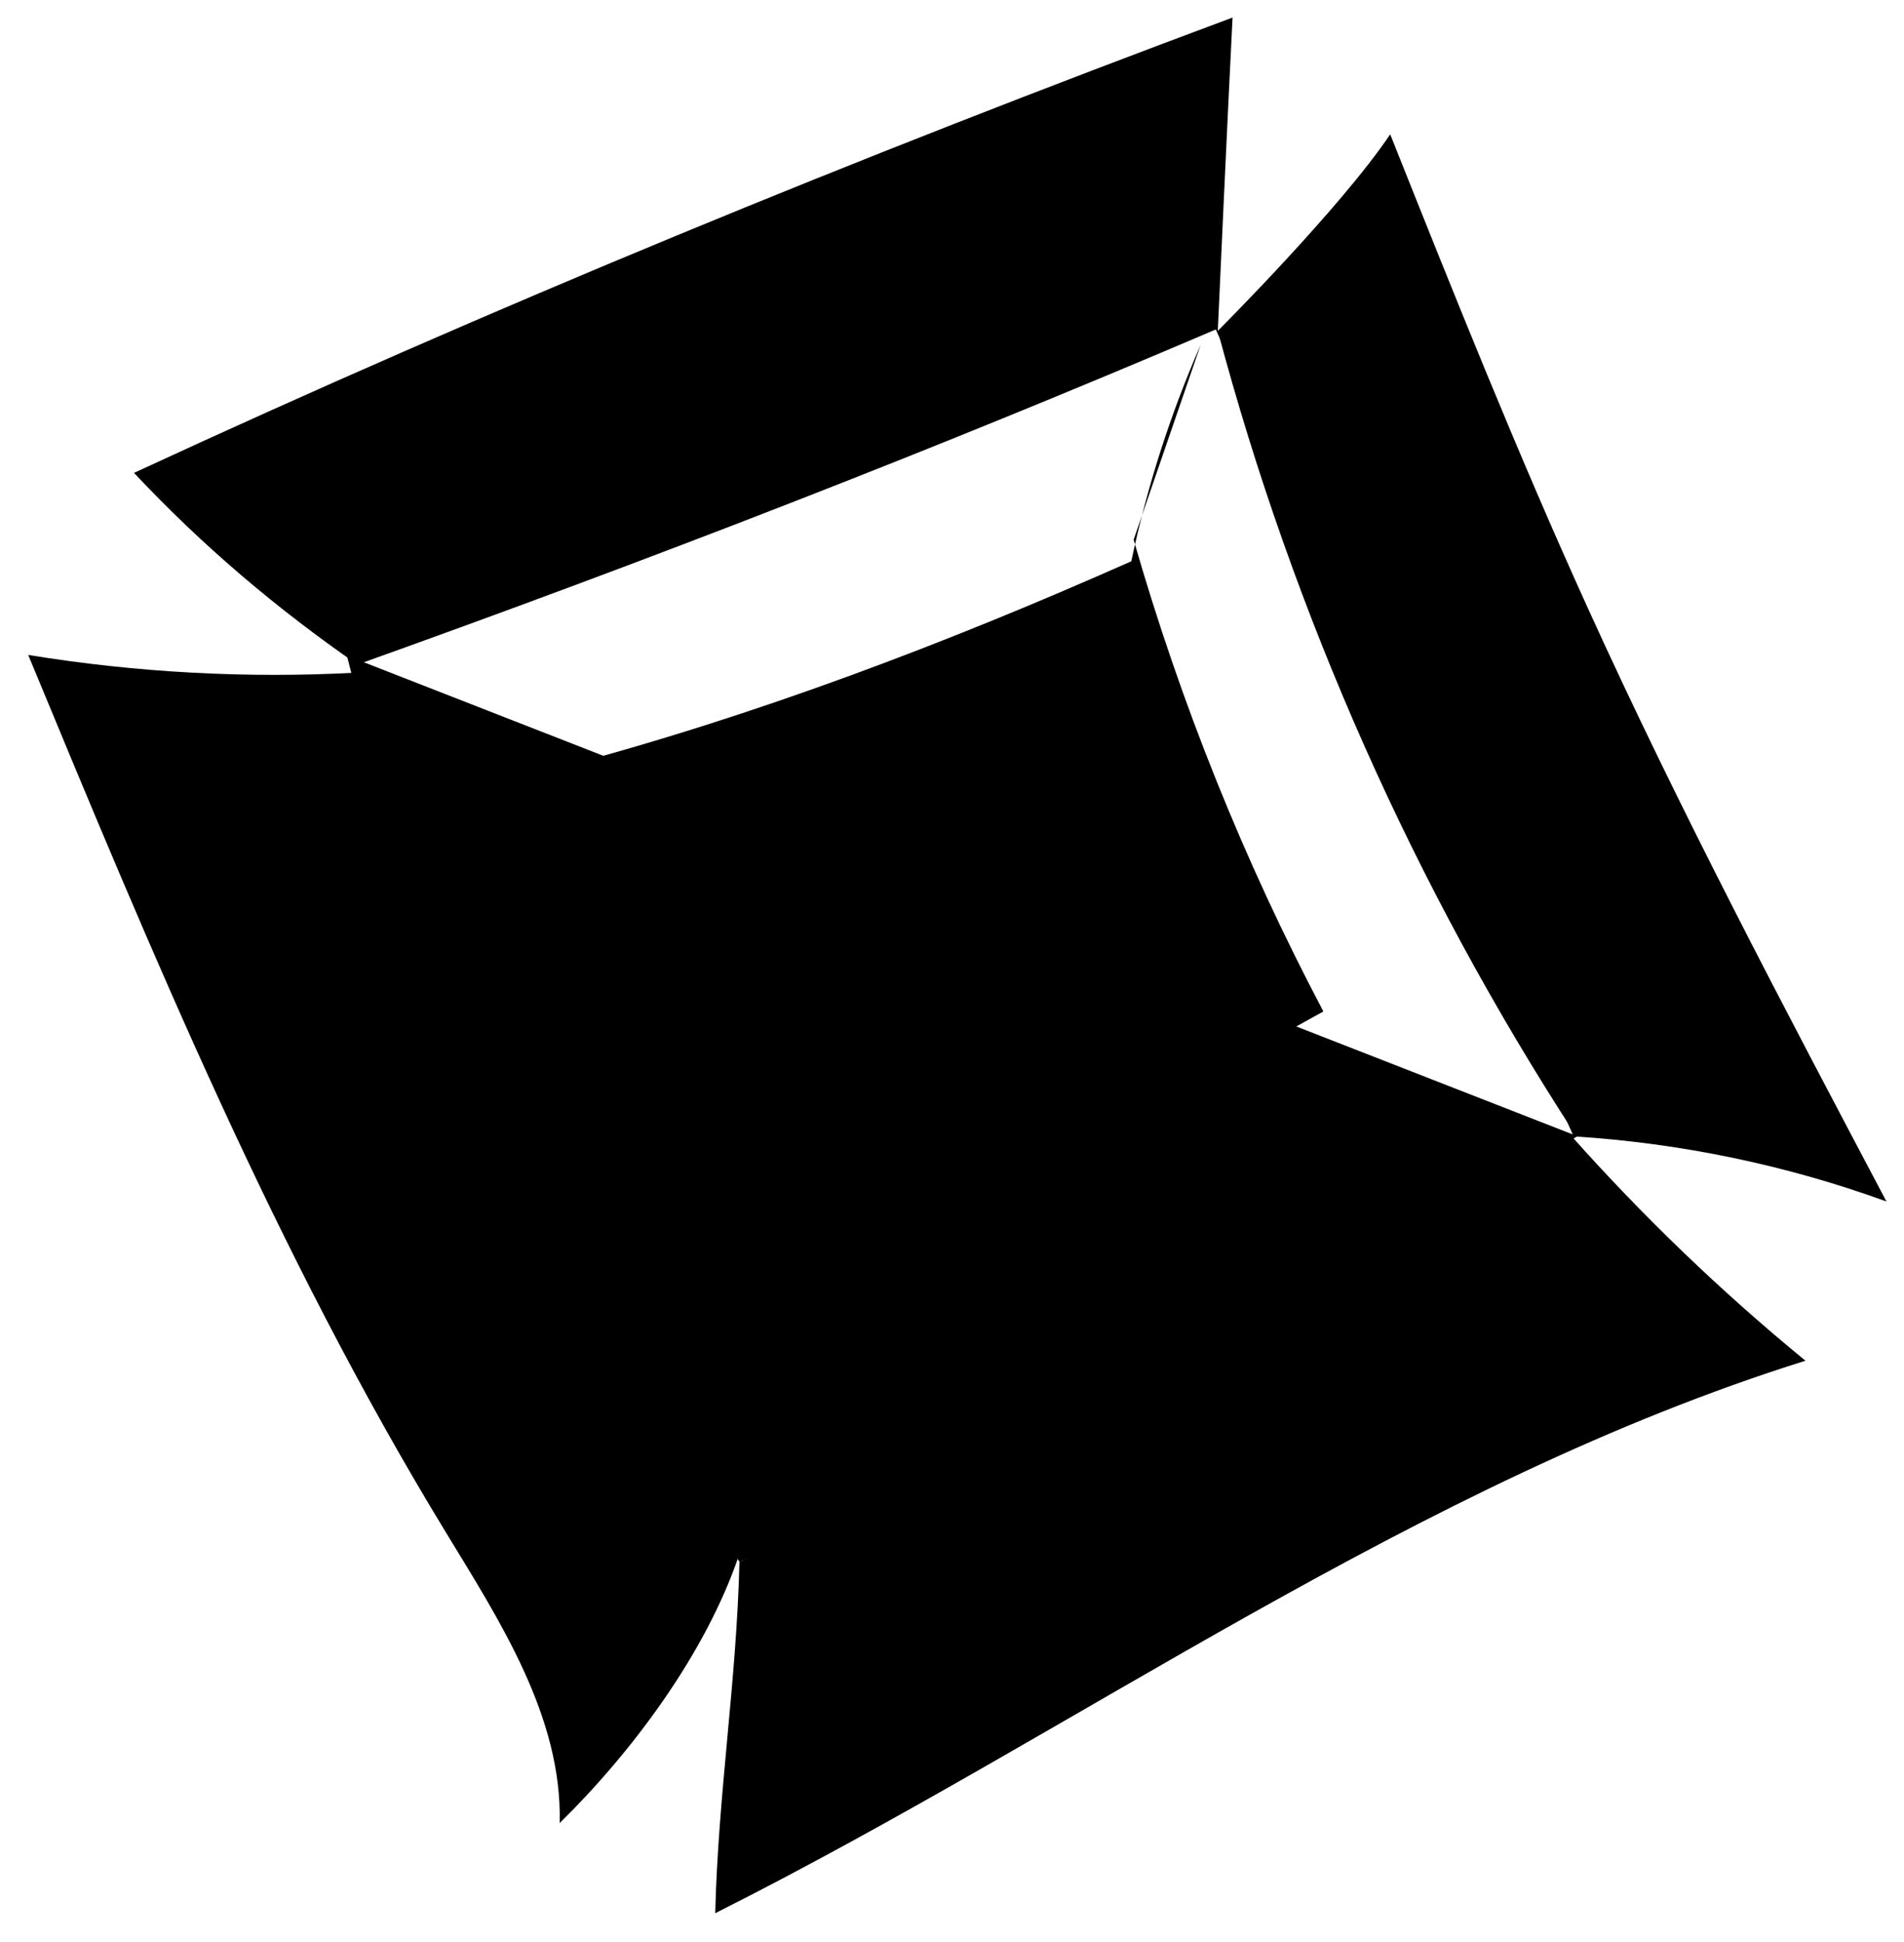 <?xml version="1.0" encoding="UTF-8"?>
<svg id="Warstwa_2" data-name="Warstwa 2" xmlns="http://www.w3.org/2000/svg" viewBox="0 0 162.68 165.87">
  <defs>
    <style>
      .cls-1 {
        stroke-linejoin: round;
      }

      .cls-1, .cls-2 {
        fill="#000000"
        stroke="#000000"
        stroke-linejoin: round;
        stroke-width: 3px;
         opacity="#000000"
      }

      .cls-2 {
        stroke-miterlimit: 10;
      }
    </style>
  </defs>
  <g id="Layer_2" data-name="Layer 2">
    <g>
      <path class="cls-2" d="m29.64,56c6.8,27.18,18.17,53.22,33.55,77.41,24.38-11.06,48.28-23.2,71.59-36.36"/>
      <path class="cls-2" d="m104.05,28.26c6.47,24.27,16.81,47.5,30.49,68.56"/>
      <path class="cls-1" d="m103.88,28.14c-24.2,10.34-48.76,19.84-73.34,28.62-6.82-4.72-13.19-10.08-19.09-16.37C42.01,26.25,73.2,13.45,105.31,1.5c-.46,9.06-1.26,26.76-1.26,26.76,0,0,10.49-10.47,14.73-16.79,5.42,13.6,10.85,27.2,16.91,40.52,7.82,17.2,16.66,33.92,25.49,50.63-8.58-3.12-17.61-4.99-26.73-5.56"/>
      <path class="cls-2" d="m30.49,57.45c-9.38.51-18.81,0-28.08-1.51,10.58,25.54,21.22,51.19,35.6,74.8,4.72,7.75,10.03,15.9,9.81,24.97,6.27-6.16,12.46-14.5,15.3-22.82"/>
      <path class="cls-2" d="m134.2,96.96c6.17,6.93,12.88,13.38,20.06,19.26-33.27,10.43-61.99,31.53-93.15,47.19.25-10.27,1.82-19.72,2.07-29.99"/>
      <path class="cls-1" d="m96.86,46.1c4,13.94,9.44,27.47,16.21,40.29-15.25,8.39-30.28,17.05-45.31,25.7-6.78-15.38-13.46-31.04-20.24-46.44,17.07-4.49,33.66-10.84,49.14-17.71,1.34-6.35,3.33-12.55,5.93-18.5"/>
      <path class="cls-1" d="m48.17,66c-5.5-3.56-11.46-6.4-17.68-8.43"/>
      <path class="cls-1" d="m67.72,111.79c-.91,7.11-2.39,14.14-4.43,21.02"/>
      <path class="cls-1" d="m112.1,86.04l21.56,11.17"/>
    </g>
  </g>
</svg>